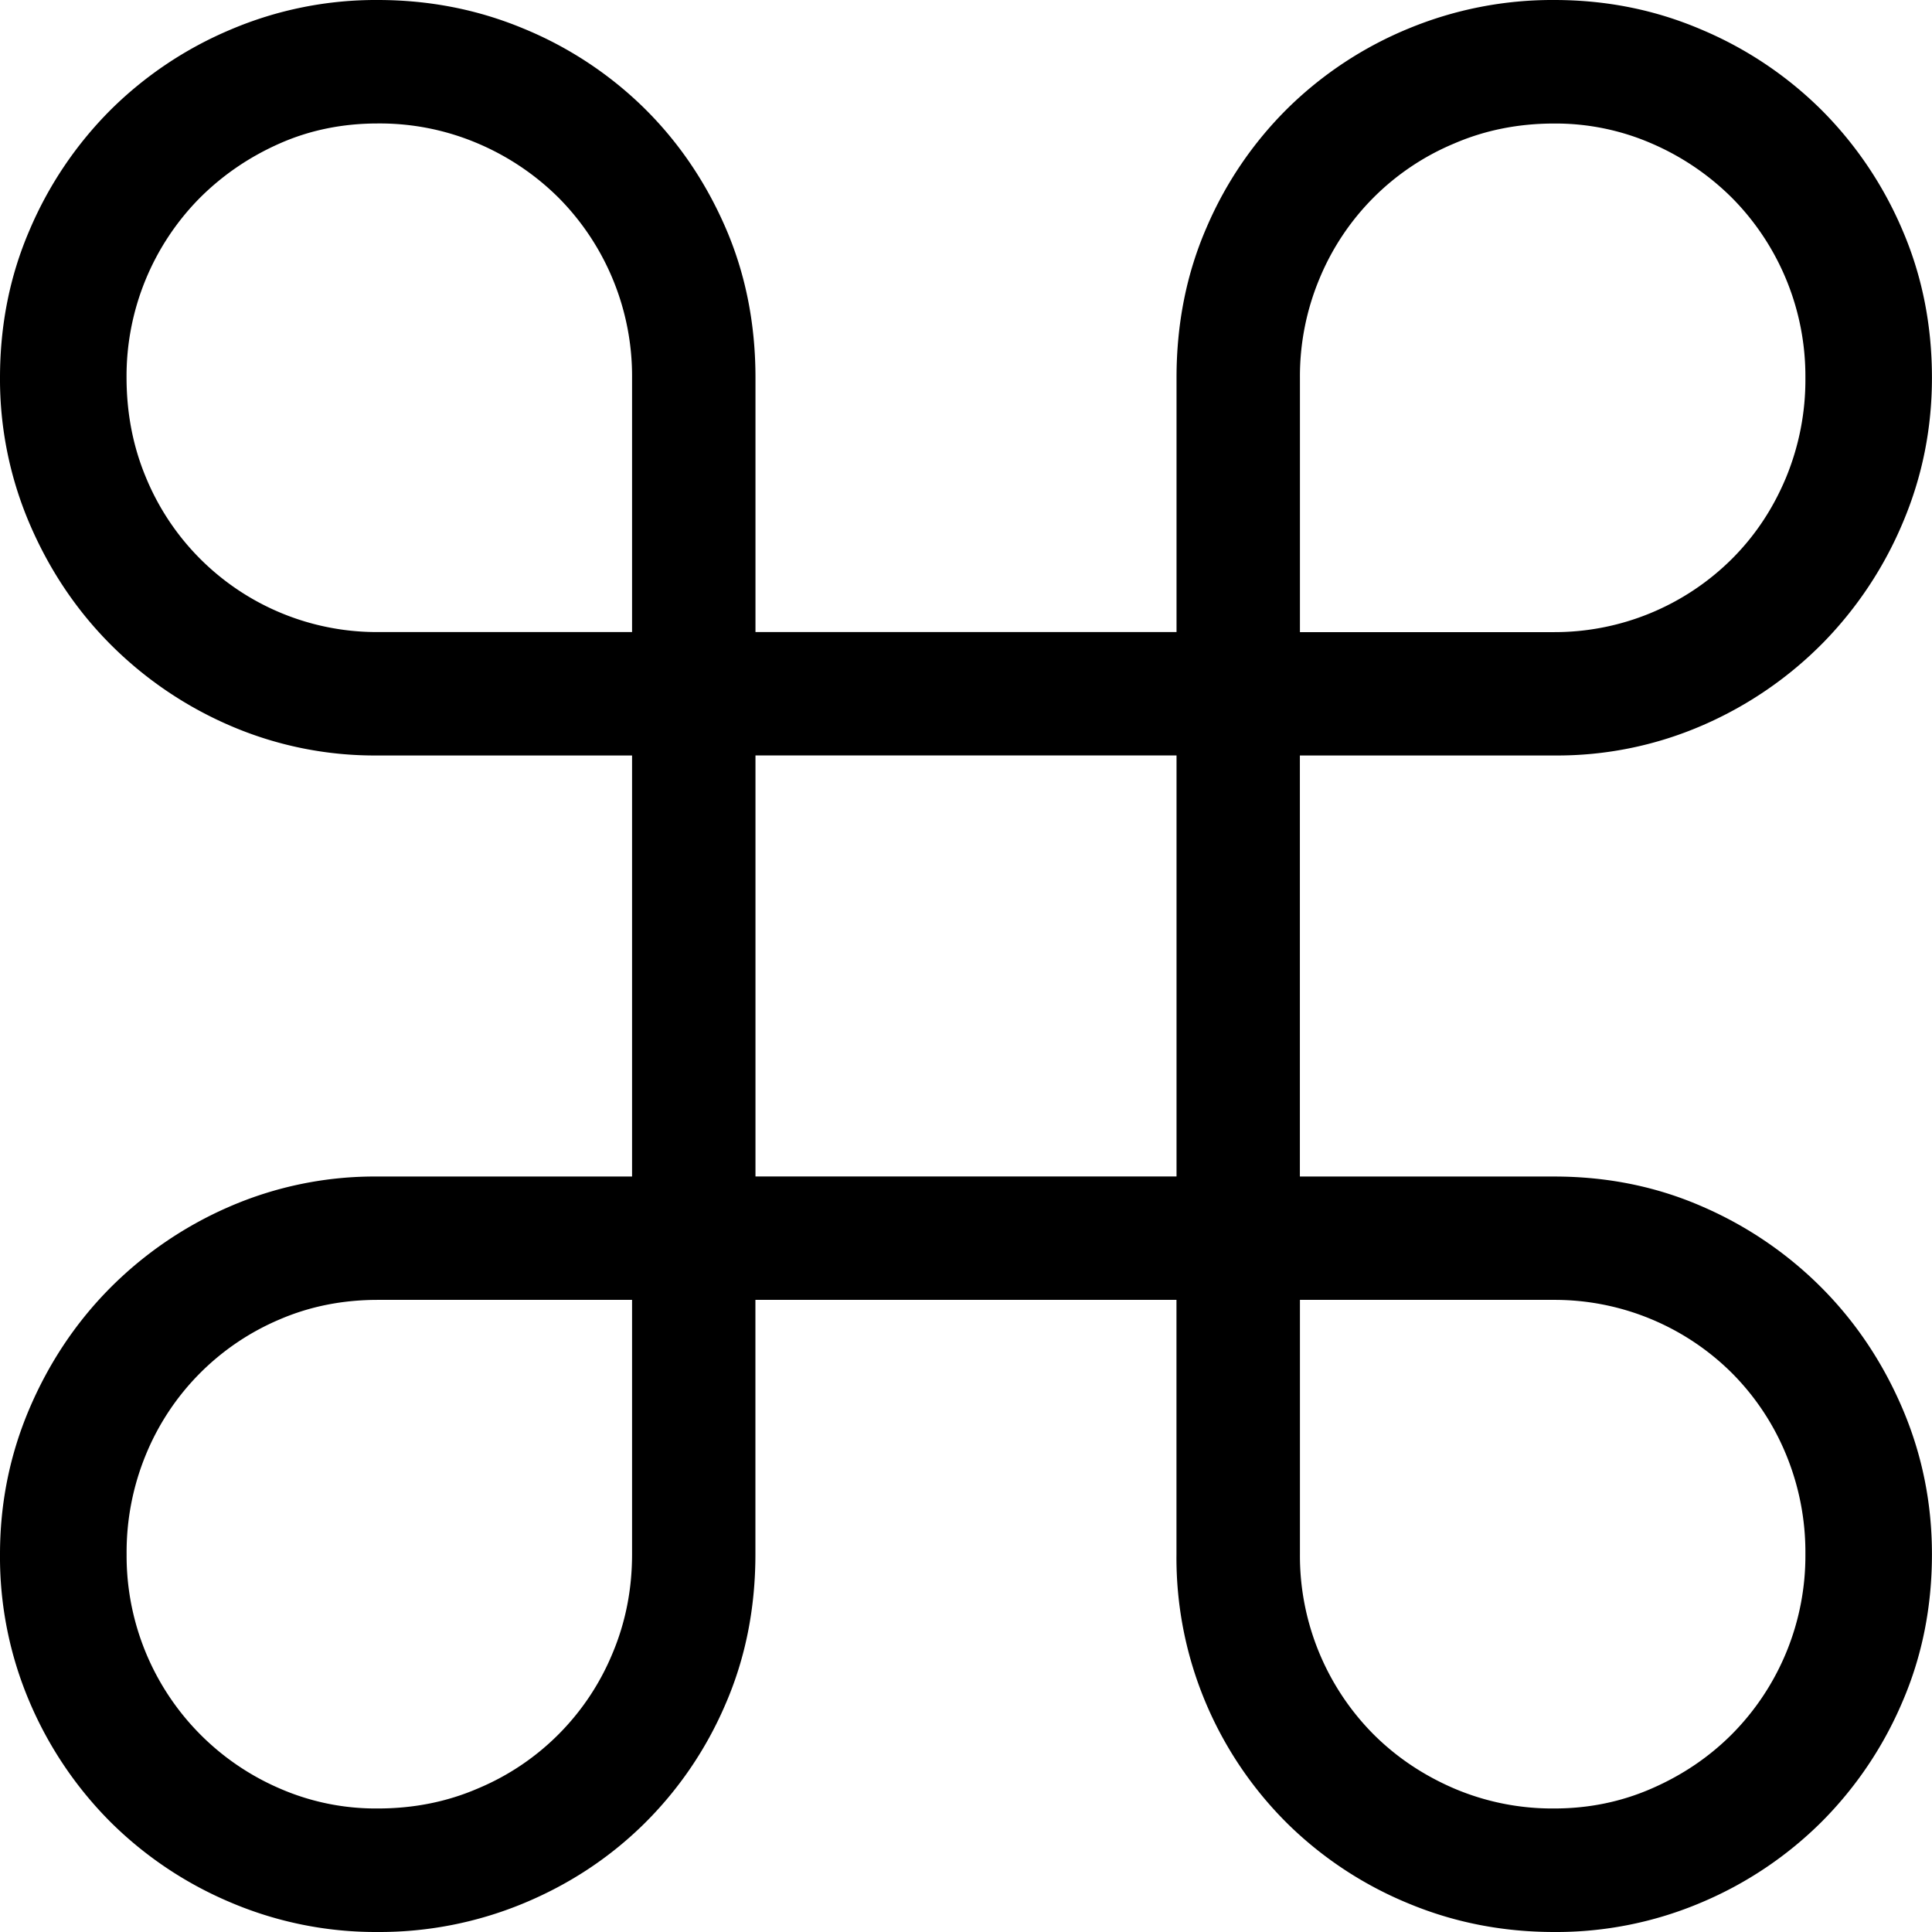 <svg xmlns="http://www.w3.org/2000/svg" width="32" height="32" viewBox="0 0 32 32">
  <path fill-rule="evenodd" d="M6.257 12.513a6.04 6.04 0 0 1-2.473-.506A6.336 6.336 0 0 1 1.8 10.643c-.56-.57-.999-1.235-1.32-1.992A6.082 6.082 0 0 1 0 6.257c0-.874.163-1.69.49-2.447a6.3 6.3 0 0 1 1.336-1.984A6.274 6.274 0 0 1 3.82.49 6.137 6.137 0 0 1 6.257 0c.85 0 1.654.157 2.411.472a6.235 6.235 0 0 1 1.993 1.31c.57.56 1.022 1.221 1.354 1.984.332.763.498 1.594.498 2.49v4.213h6.974V6.257c0-.897.166-1.728.498-2.49a6.217 6.217 0 0 1 1.354-1.984A6.235 6.235 0 0 1 23.332.472 6.224 6.224 0 0 1 25.743 0c.863 0 1.675.163 2.438.49a6.274 6.274 0 0 1 1.993 1.336A6.3 6.3 0 0 1 31.51 3.81c.326.757.489 1.573.489 2.447 0 .839-.16 1.637-.48 2.394a6.358 6.358 0 0 1-1.32 1.992 6.336 6.336 0 0 1-1.984 1.364 6.04 6.04 0 0 1-2.473.506h-4.212v6.974h4.212c.886 0 1.71.169 2.473.506a6.336 6.336 0 0 1 1.984 1.364c.56.57.999 1.235 1.32 1.992.32.757.48 1.555.48 2.394 0 .874-.163 1.69-.49 2.447a6.3 6.3 0 0 1-1.336 1.984 6.274 6.274 0 0 1-1.993 1.337 6.137 6.137 0 0 1-2.438.489c-.85 0-1.654-.157-2.411-.472a6.235 6.235 0 0 1-1.993-1.31 6.217 6.217 0 0 1-1.354-1.984 6.174 6.174 0 0 1-.498-2.49V21.53h-6.974v4.212c0 .897-.166 1.728-.498 2.49a6.217 6.217 0 0 1-1.354 1.984c-.571.56-1.235.997-1.993 1.311A6.224 6.224 0 0 1 6.257 32a6.137 6.137 0 0 1-2.438-.49 6.274 6.274 0 0 1-1.993-1.336A6.3 6.3 0 0 1 .49 28.19 6.118 6.118 0 0 1 0 25.743c0-.839.16-1.637.48-2.394.321-.757.76-1.421 1.32-1.992a6.336 6.336 0 0 1 1.984-1.364 6.04 6.04 0 0 1 2.473-.506h4.212v-6.974H6.257zm4.212-2.044V6.257a4.195 4.195 0 0 0-1.215-2.98 4.255 4.255 0 0 0-1.337-.9 4.143 4.143 0 0 0-1.66-.332c-.583 0-1.125.11-1.626.332-.5.221-.94.521-1.32.9a4.195 4.195 0 0 0-1.215 2.98c.001.594.109 1.147.325 1.66a4.136 4.136 0 0 0 3.836 2.552h4.212zM6.257 21.53c-.583 0-1.125.108-1.626.324a4.136 4.136 0 0 0-2.21 2.228 4.24 4.24 0 0 0-.324 1.66 4.195 4.195 0 0 0 2.534 3.88 3.976 3.976 0 0 0 1.626.332c.594 0 1.147-.11 1.66-.332a4.136 4.136 0 0 0 2.228-2.237c.216-.513.324-1.06.324-1.643v-4.212H6.257zM25.743 10.47a4.162 4.162 0 0 0 2.945-1.215c.379-.379.676-.824.891-1.337a4.24 4.24 0 0 0 .324-1.66 4.195 4.195 0 0 0-1.215-2.98 4.283 4.283 0 0 0-1.328-.9 3.995 3.995 0 0 0-1.617-.332c-.594 0-1.147.11-1.66.332a4.136 4.136 0 0 0-2.228 2.237 4.195 4.195 0 0 0-.324 1.643v4.212h4.212zM21.531 21.53v4.212a4.195 4.195 0 0 0 1.215 2.98c.379.379.824.679 1.337.9a4.143 4.143 0 0 0 1.66.332c.571 0 1.11-.11 1.617-.332.507-.221.95-.521 1.328-.9a4.195 4.195 0 0 0 1.215-2.98 4.24 4.24 0 0 0-.324-1.66 4.136 4.136 0 0 0-.89-1.337 4.162 4.162 0 0 0-2.946-1.215h-4.212zm-2.044-9.018h-6.974v6.974h6.974v-6.974z"/>
</svg>
